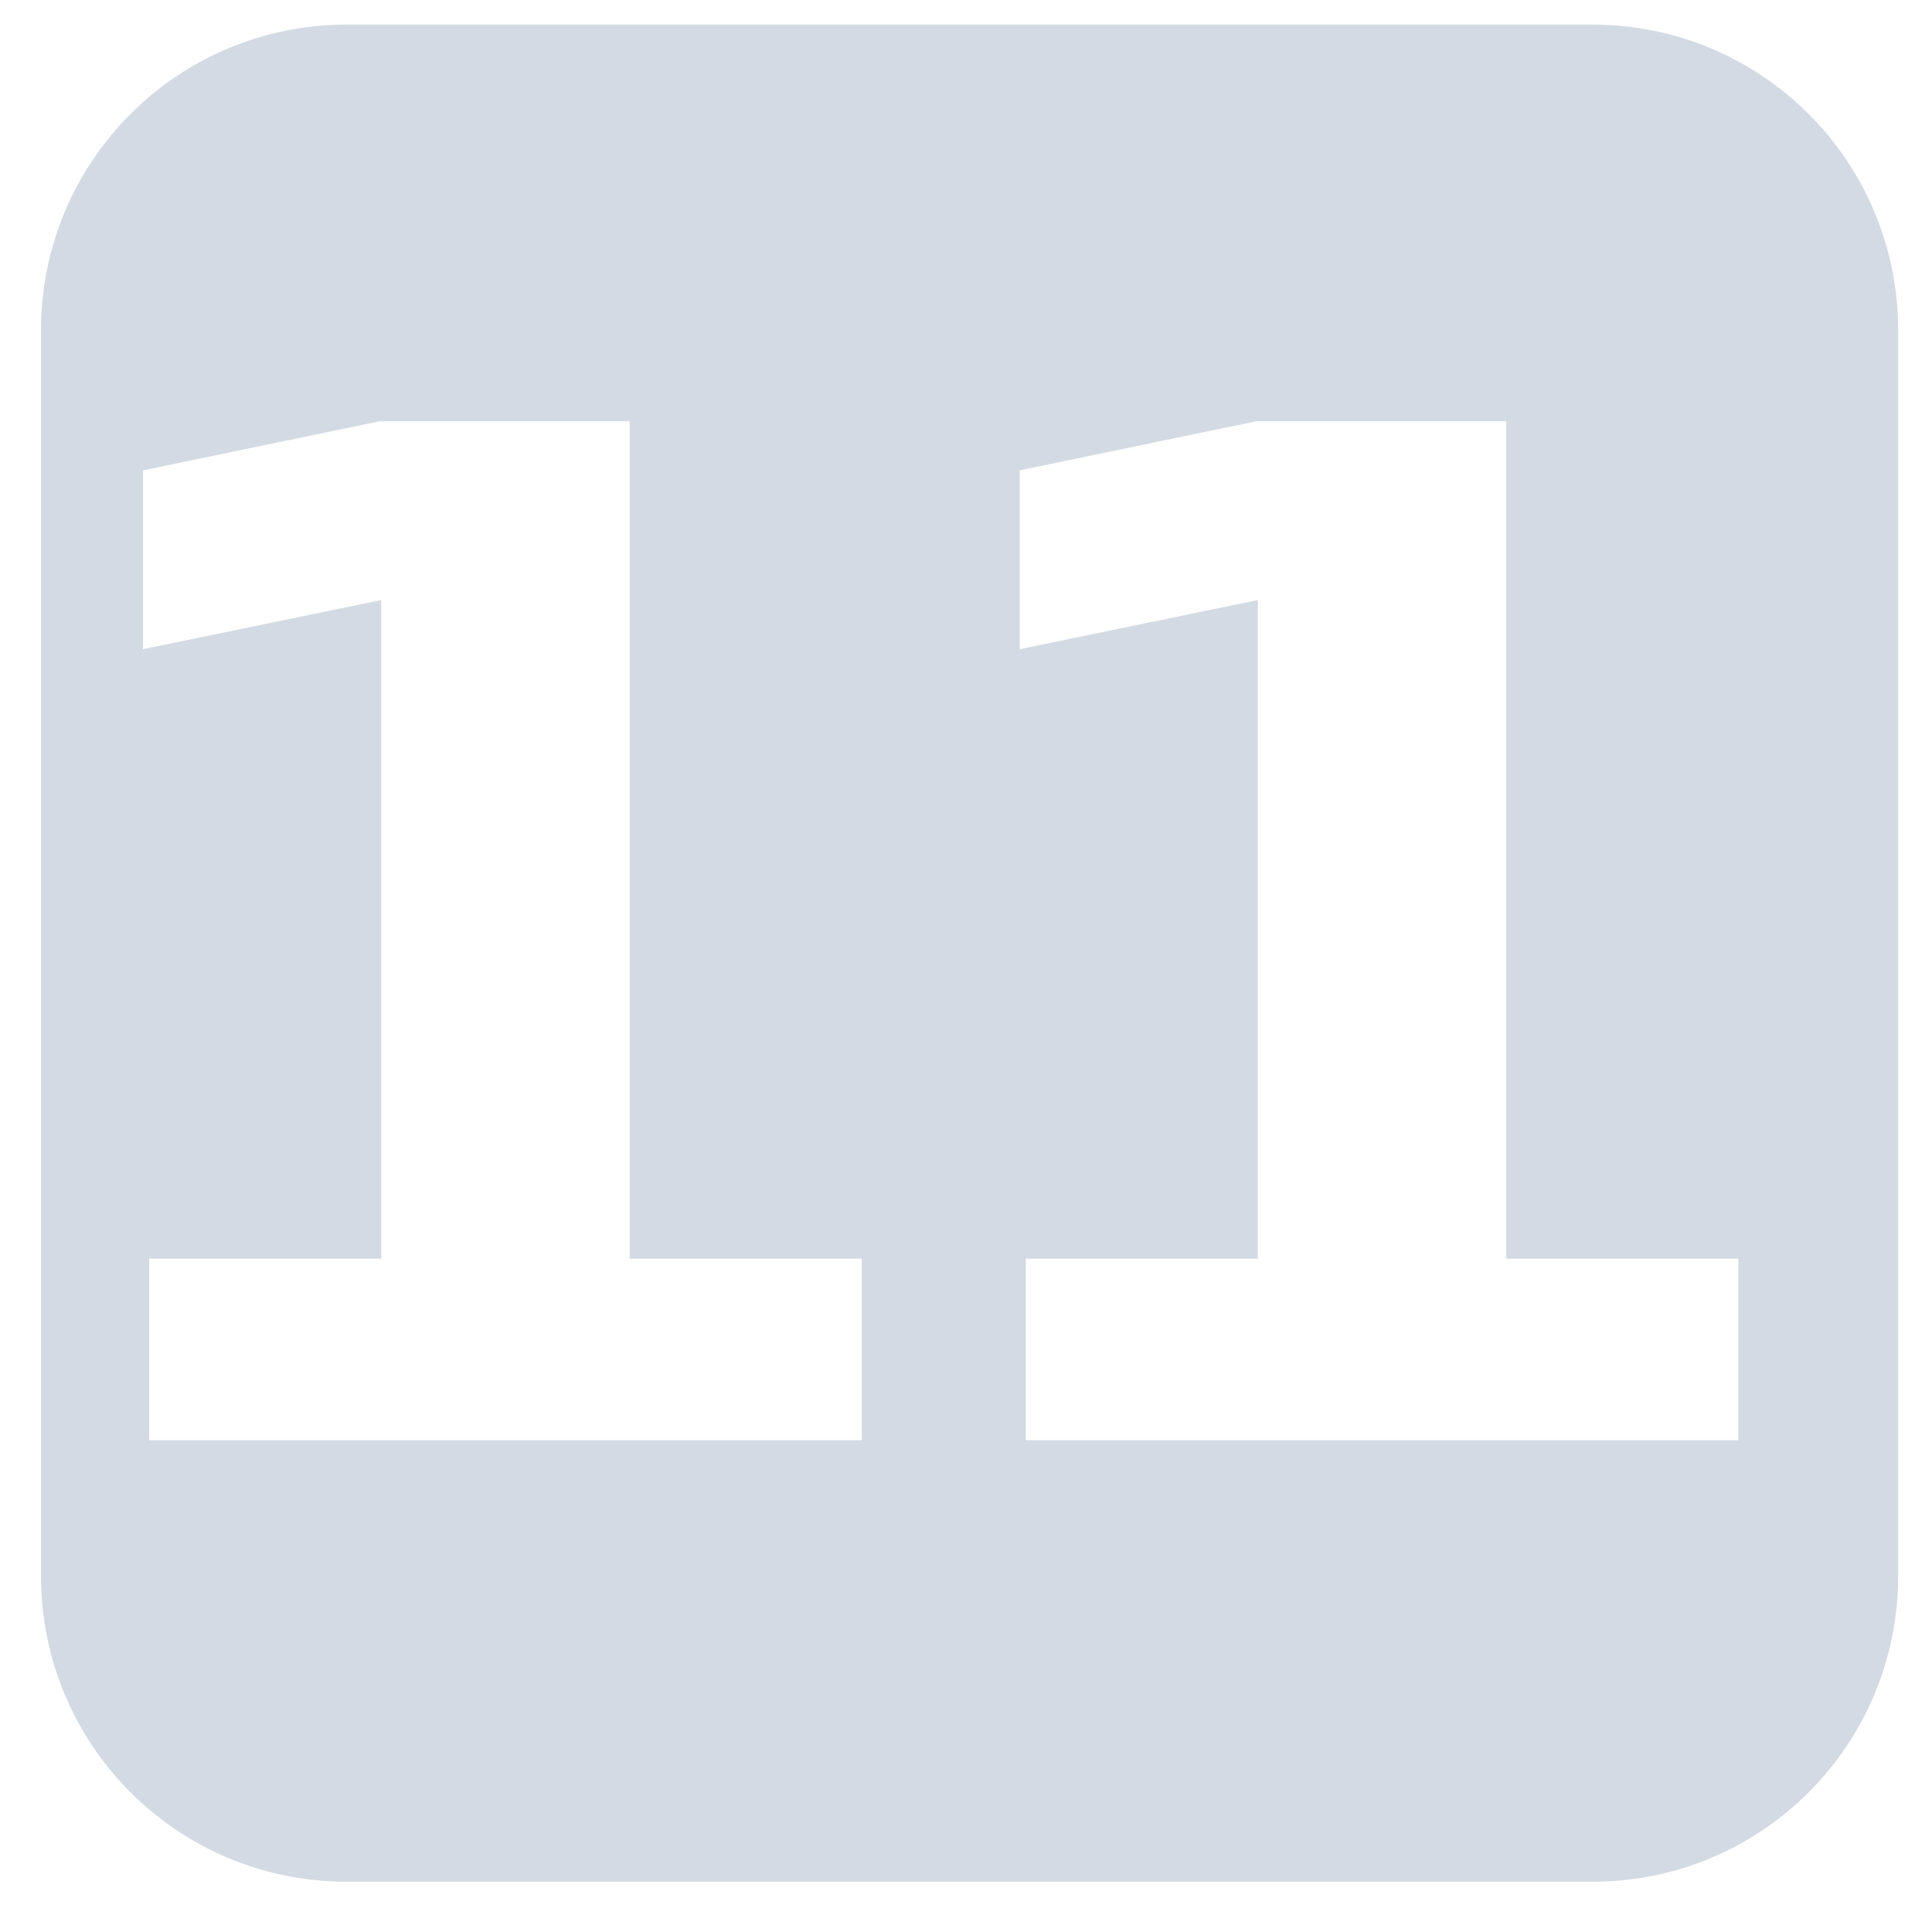 <?xml version="1.0" encoding="UTF-8" standalone="no"?>
<svg
   xmlns:dc="http://purl.org/dc/elements/1.1/"
   xmlns:cc="http://creativecommons.org/ns#"
   xmlns:rdf="http://www.w3.org/1999/02/22-rdf-syntax-ns#"
   xmlns:svg="http://www.w3.org/2000/svg"
   xmlns="http://www.w3.org/2000/svg"
   id="svg8"
   version="1.1"
   viewBox="0 0 53.721 53.721"
   height="53.721mm"
   width="53.721mm">
  <defs
     id="defs2" />
  <path
     id="rect866"
     transform="scale(0.265)"
     d="M 36.42 2.58 C 18.626 2.58 4.301 16.906 4.301 34.699 L 4.301 165.33 C 4.301 183.124 18.626 197.449 36.42 197.449 L 167.051 197.449 C 184.844 197.449 199.17 183.124 199.17 165.33 L 199.17 34.699 C 199.17 16.906 184.844 2.58 167.051 2.58 L 36.42 2.58 z M 39.859 44.197 L 66.07 44.197 L 66.07 132.068 L 90.42 132.068 L 90.42 151.119 L 15.654 151.119 L 15.654 132.068 L 40.002 132.068 L 40.002 62.961 L 15.01 68.117 L 15.01 49.354 L 39.859 44.197 z M 131.838 44.197 L 158.049 44.197 L 158.049 132.068 L 182.398 132.068 L 182.398 151.119 L 107.633 151.119 L 107.633 132.068 L 131.982 132.068 L 131.982 62.961 L 106.988 68.117 L 106.988 49.354 L 131.838 44.197 z "
     style="fill:#d3dae3;fill-opacity:1;stroke:none;stroke-width:68.059;stroke-miterlimit:4;stroke-dasharray:none;stroke-opacity:1" />
</svg>
